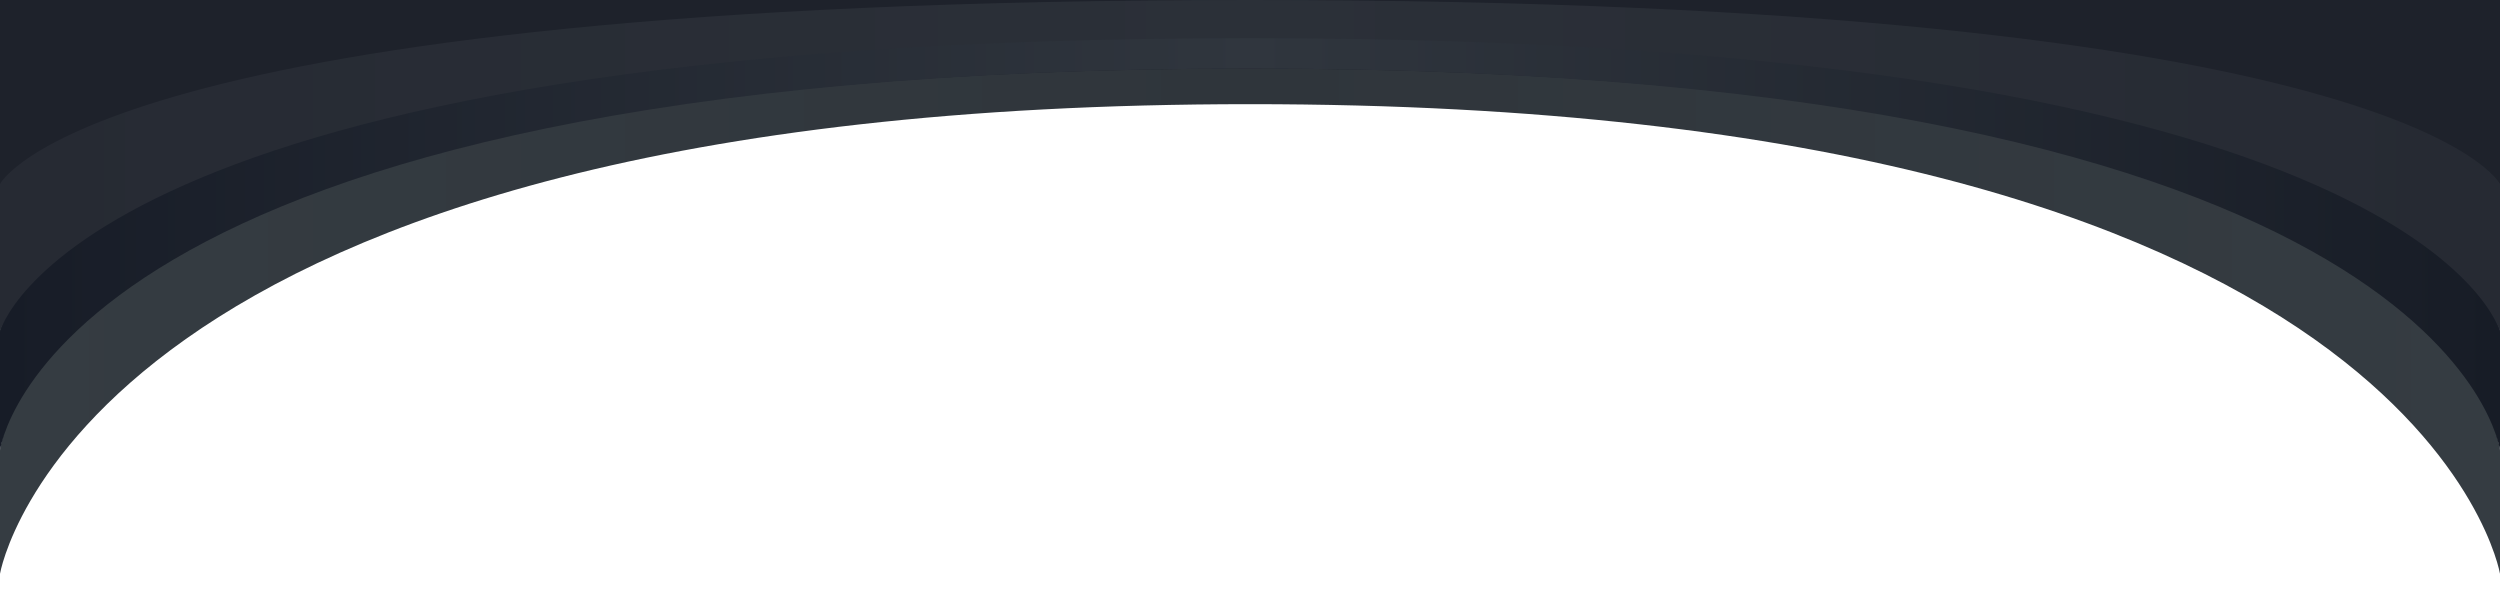 <svg preserveAspectRatio="none" viewBox="0 0 1440 350" fill="none" xmlns="http://www.w3.org/2000/svg">
<g clip-path="url(#clip0_5639_2697)">
<path d="M0 109.5L720 51L1440 106V-7H0V109.5Z" fill="#1E222B"/>
<path d="M1440 259.5V330.5C1440 330.5 1394.5 60 720 60C45.5 60 0 330.5 0 330.5V259.5C0 259.5 15 39.5 720 39.5C1425 39.5 1440 259.5 1440 259.5Z" fill="url(#paint0_linear_5639_2697)"/>
<path d="M0 190V259.5C0 259.5 26.5 39.5 720 39.5C1413.5 39.5 1440 259.5 1440 259.5V190C1440 190 1399 21 720 21C41 21 0 190 0 190Z" fill="url(#paint1_linear_5639_2697)"/>
<path d="M720 22C43.5 22 0 191 0 191V106C0 106 52.5 0 720 0C1387.5 0 1440 106 1440 106V191C1440 191 1396.5 22 720 22Z" fill="url(#paint2_linear_5639_2697)"/>
</g>
<defs>
<linearGradient id="paint0_linear_5639_2697" x1="0" y1="185" x2="1440" y2="185" gradientUnits="userSpaceOnUse">
<stop stop-color="#353C42"/>
<stop offset="0.5" stop-color="#2F353B"/>
<stop offset="1" stop-color="#353C42"/>
</linearGradient>
<linearGradient id="paint1_linear_5639_2697" x1="0" y1="140.25" x2="1440" y2="140.25" gradientUnits="userSpaceOnUse">
<stop stop-color="#171C27"/>
<stop offset="0.5" stop-color="#30363E"/>
<stop offset="1" stop-color="#171C26"/>
</linearGradient>
<linearGradient id="paint2_linear_5639_2697" x1="0" y1="95.5" x2="1440" y2="95.5" gradientUnits="userSpaceOnUse">
<stop stop-color="#262A33"/>
<stop offset="0.5" stop-color="#2B3038"/>
<stop offset="1" stop-color="#262A33"/>
</linearGradient>
<clipPath id="clip0_5639_2697">
<rect width="1440" height="350" fill="white"/>
</clipPath>
</defs>
</svg>

